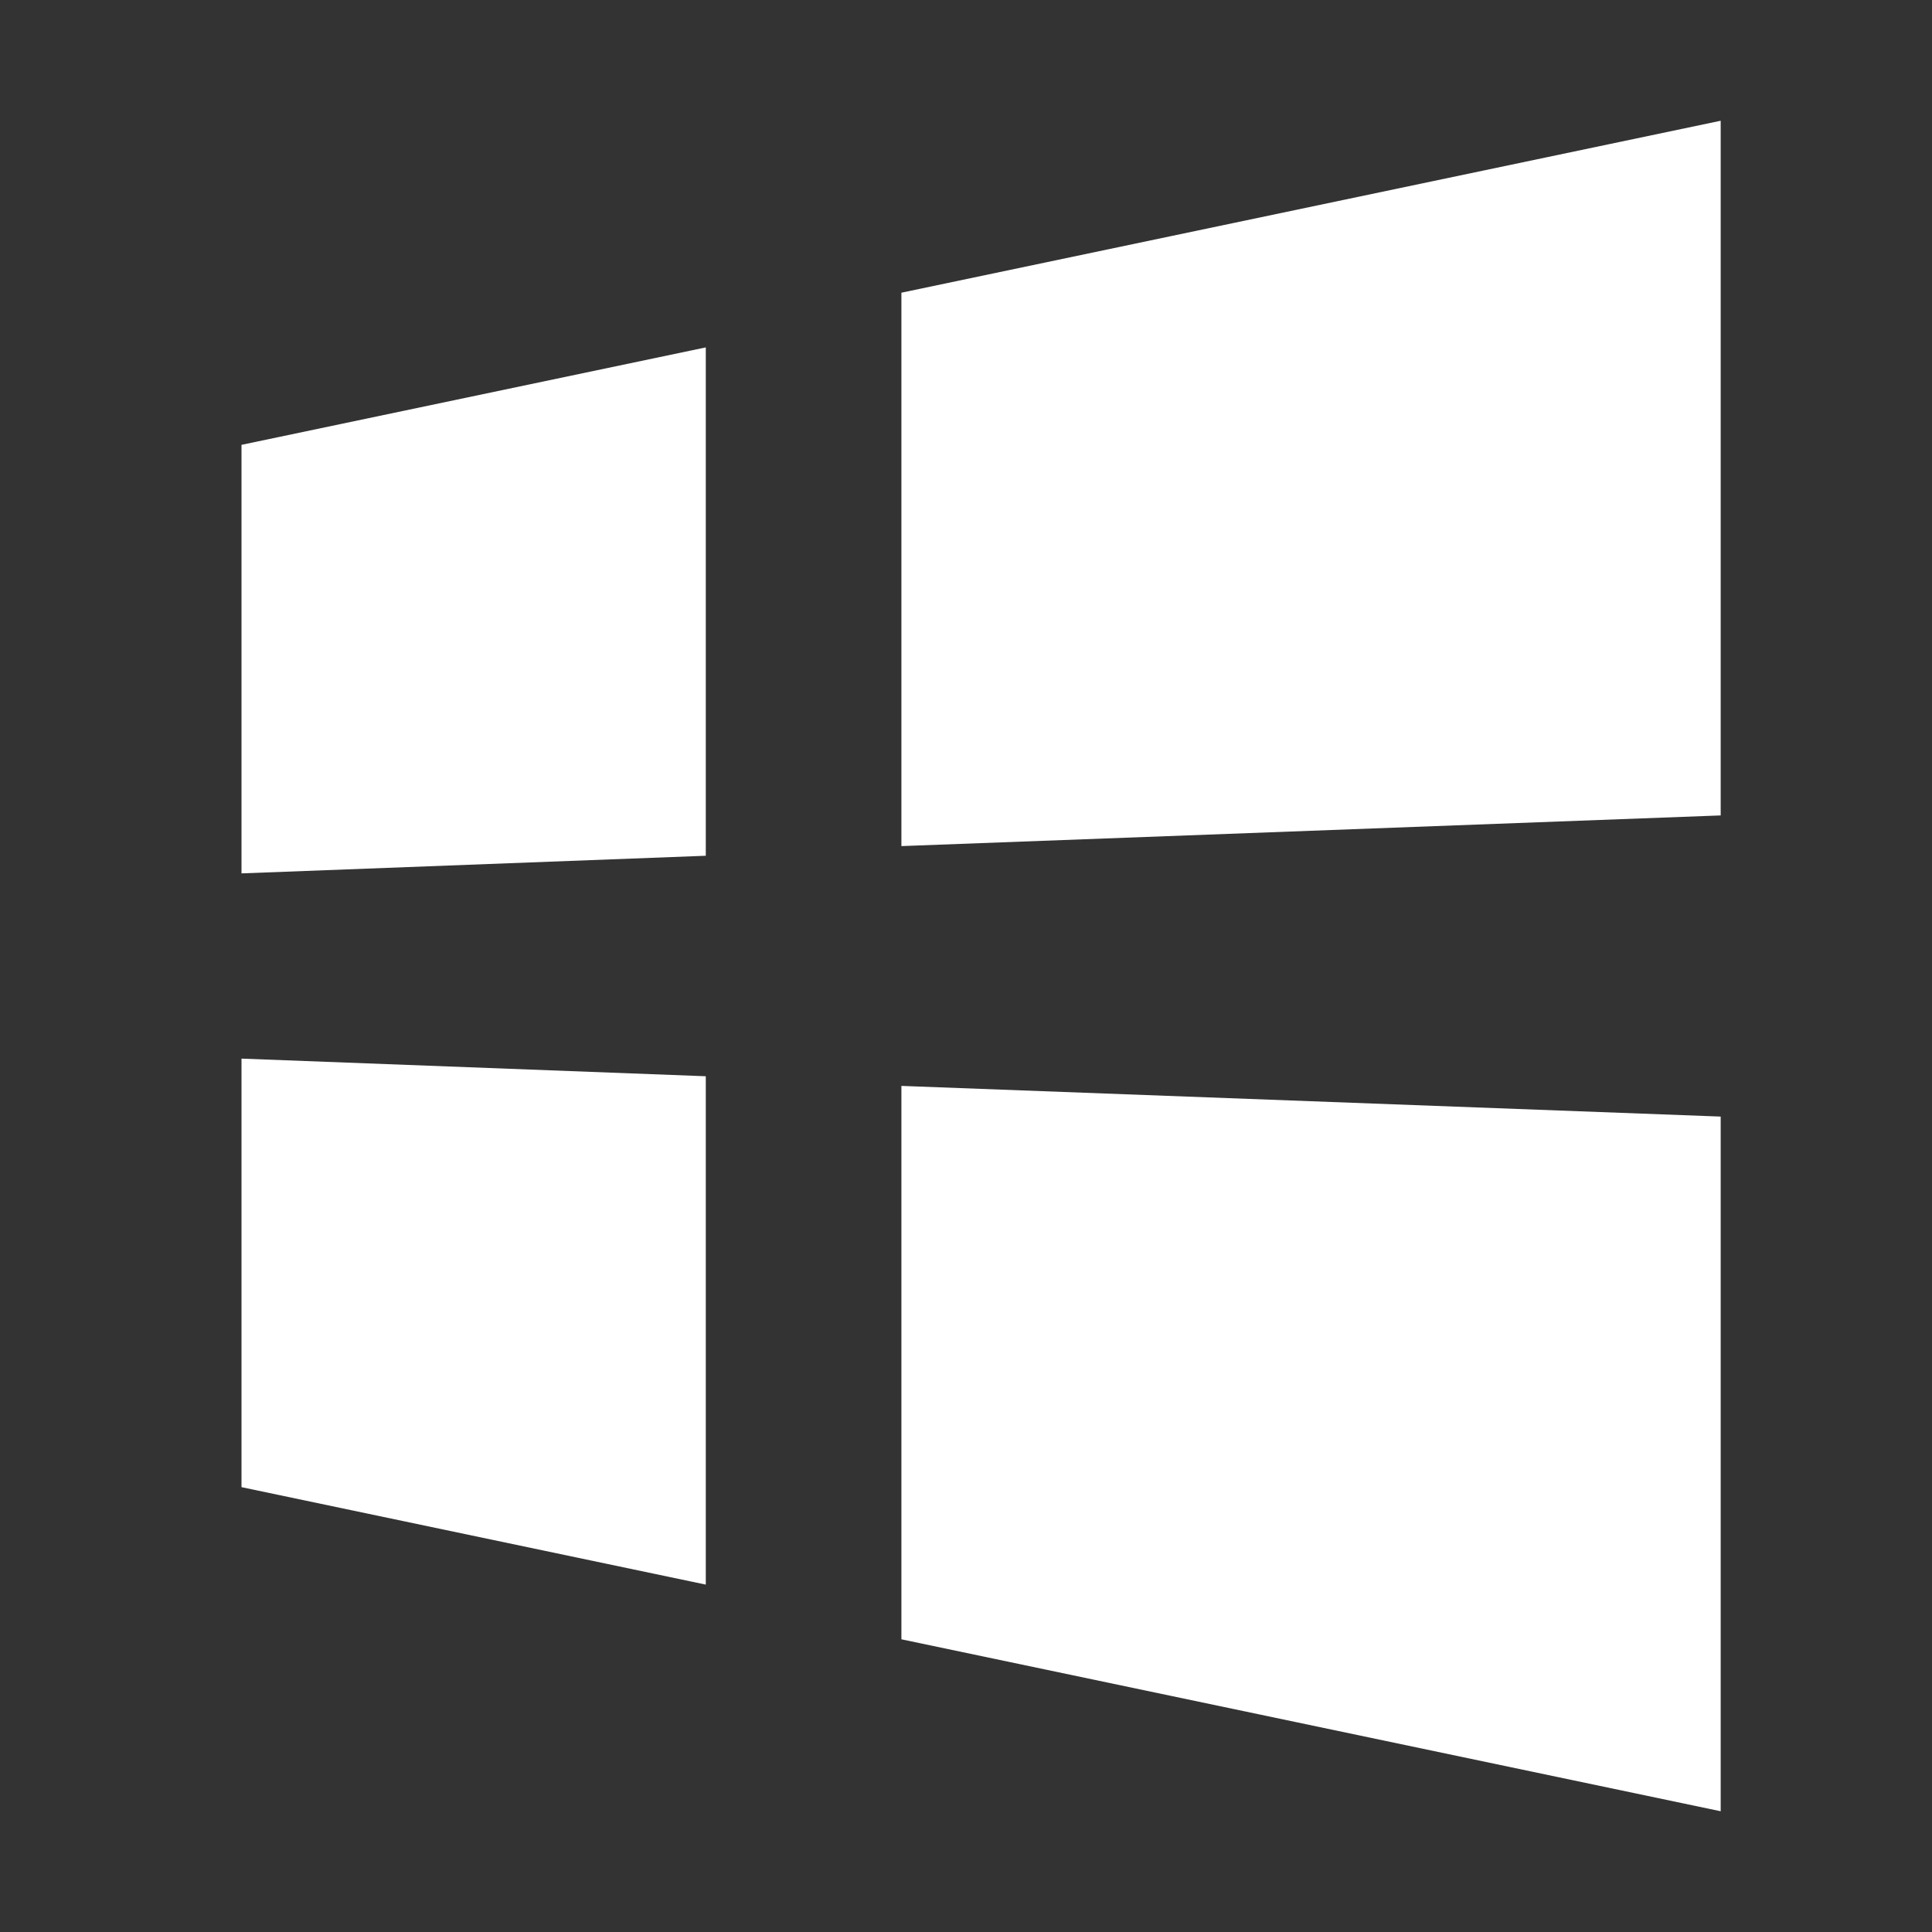 <?xml version="1.0" encoding="UTF-8"?>
<svg width="16px" height="16px" viewBox="0 0 16 16" version="1.1" xmlns="http://www.w3.org/2000/svg" xmlns:xlink="http://www.w3.org/1999/xlink">
    <rect x="0" y="0" width="16" height="16" fill="#333333" stroke="none"/>
    <!-- Generator: Sketch 55 (78076) - https://sketchapp.com -->
    <title>windows</title>
    <desc>Created with Sketch.</desc>
    <g id="手机" stroke="none" stroke-width="1" fill="none" fill-rule="evenodd">
        <g id="画板" transform="translate(-245, -171)" fill="#FFFFFF">
            <path d="M247,174.684 L247,178.233 L250.845,178.087 L250.845,173.877 L247,174.684 L247,174.684 Z M252.465,173.424 L252.465,178.007 L259.25,177.753 L259.25,172 L252.465,173.424 Z M247,179.767 L247,183.316 L250.845,184.123 L250.845,179.913 L247,179.767 Z M252.465,179.993 L252.465,184.576 L259.25,186 L259.25,180.247 L252.465,179.993 Z" id="Fill-1备份"></path>
        </g>
    </g>
</svg>